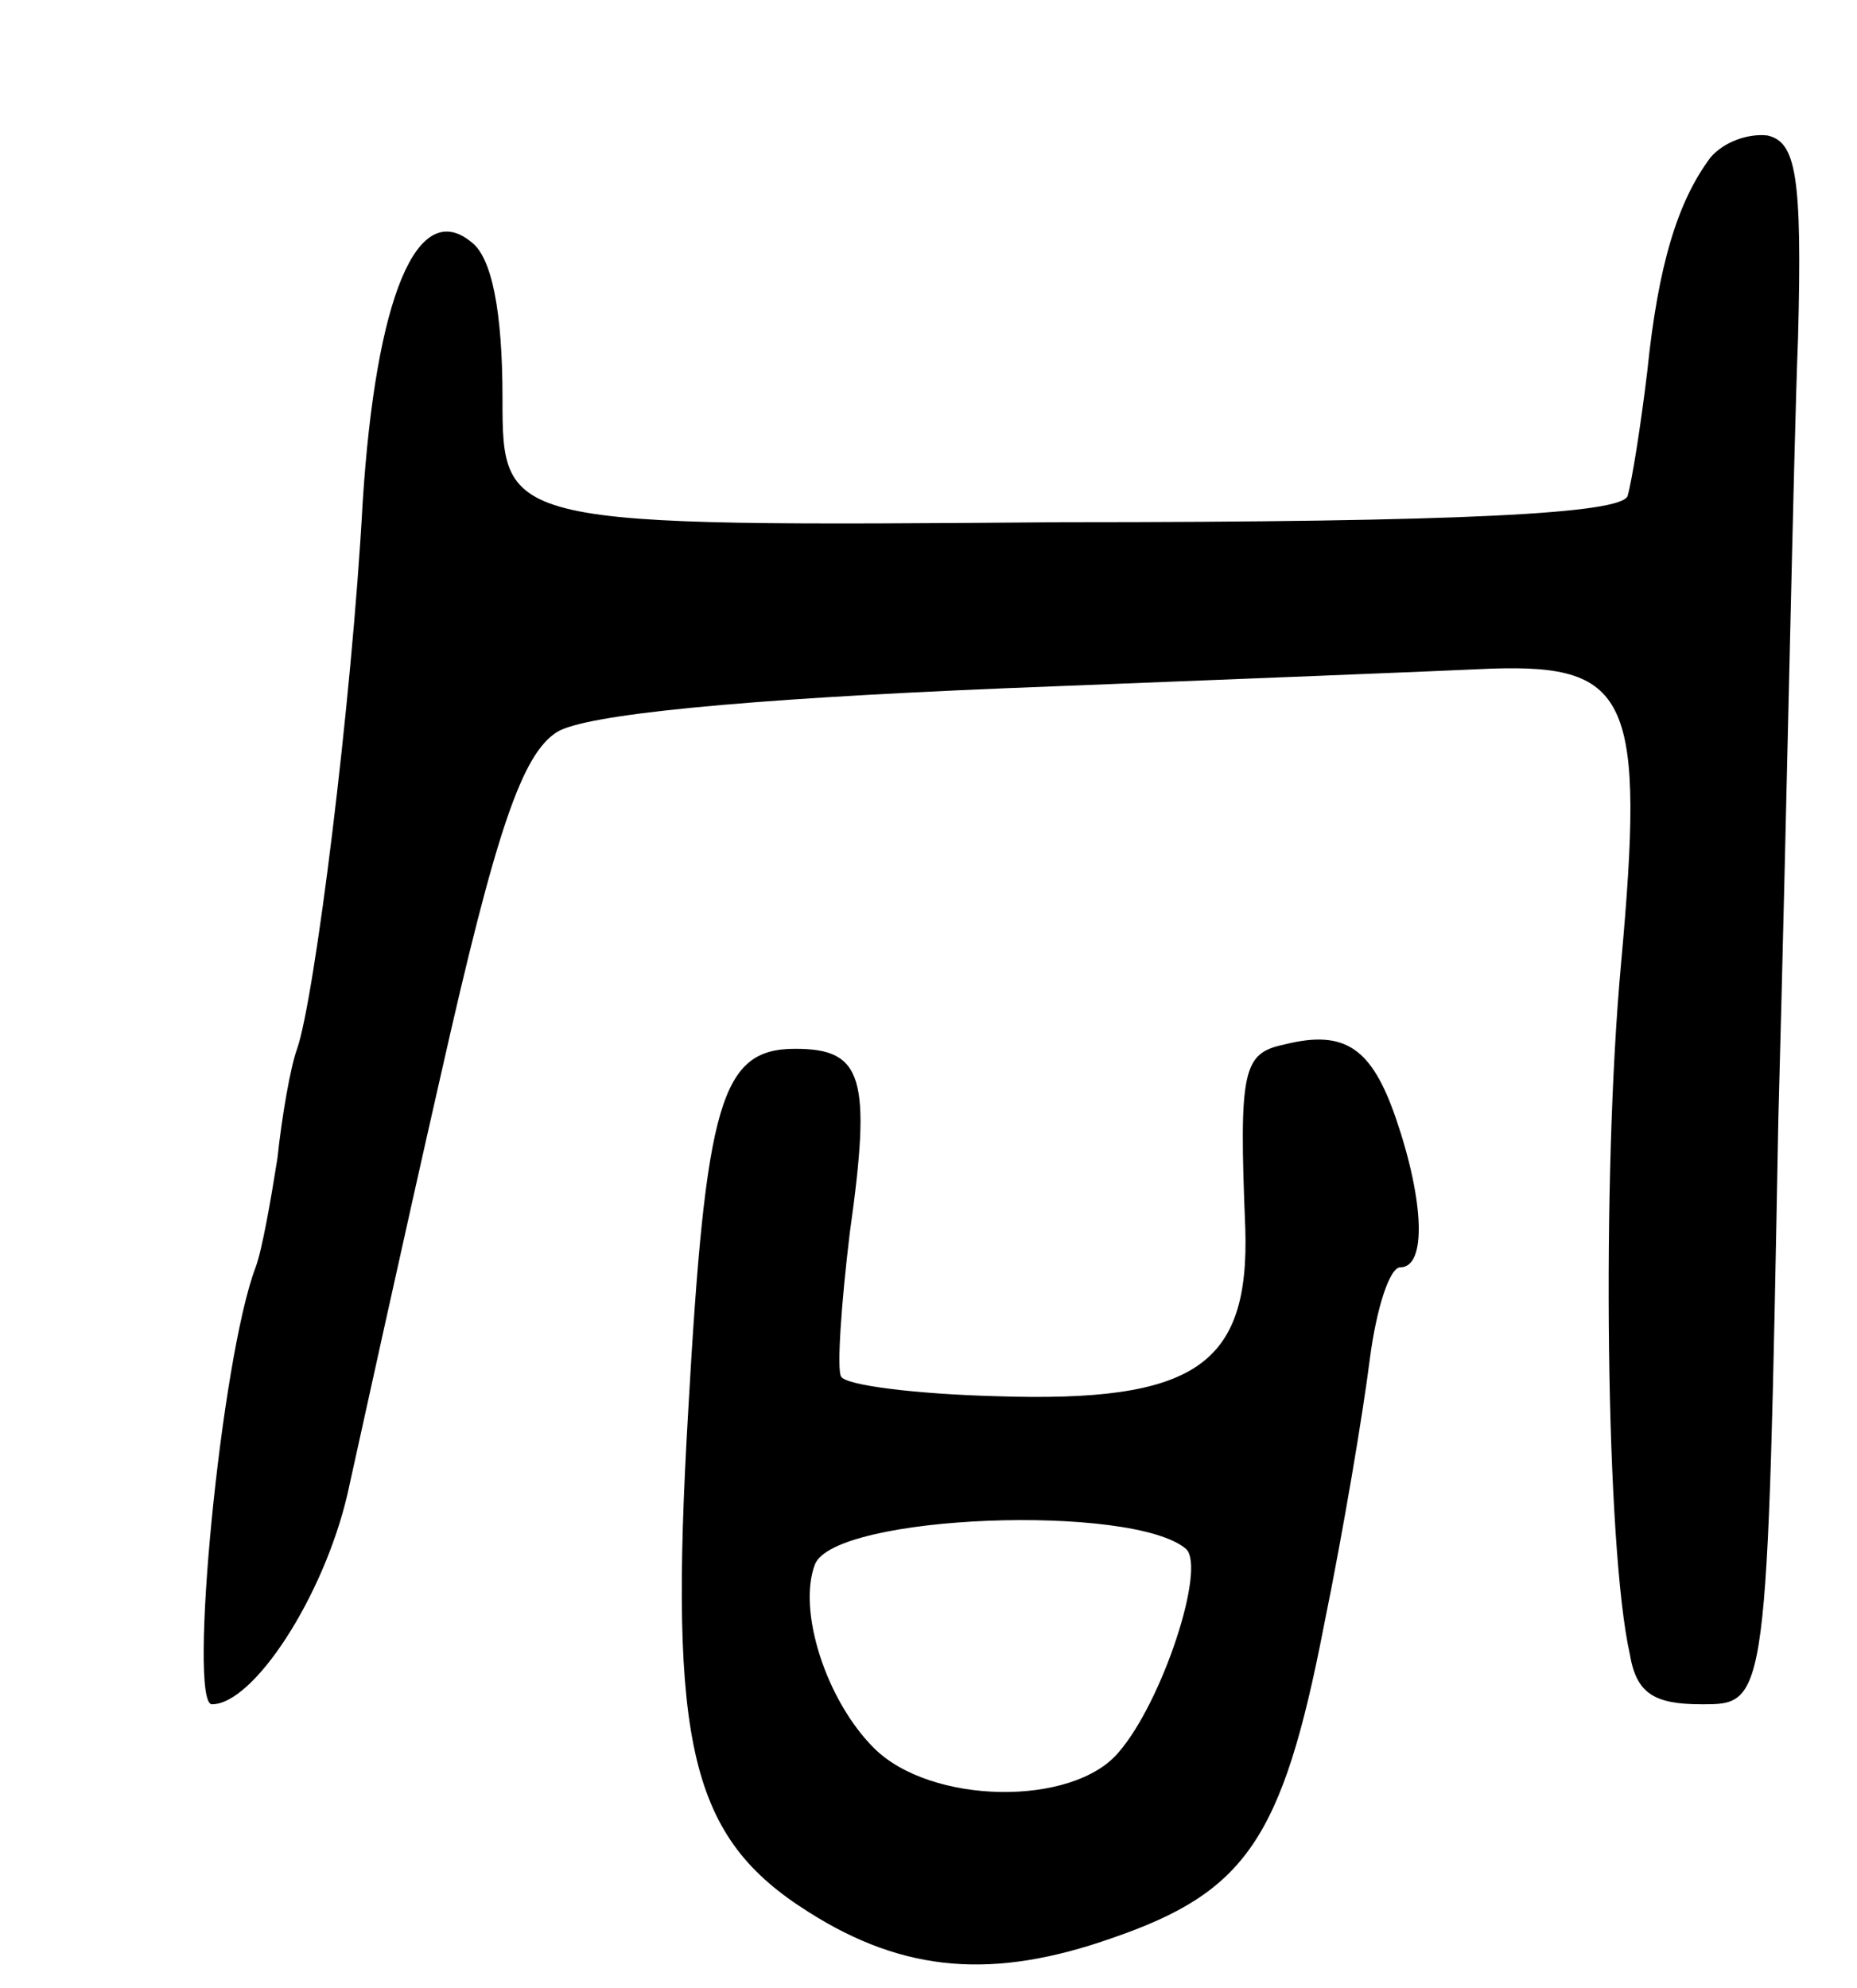 <svg version="1.0" xmlns="http://www.w3.org/2000/svg"
 width="85pt" height="91pt" viewBox="0 0 85 91"
 preserveAspectRatio="xMidYMid meet">
<g transform="translate(0,91) scale(0.1,-0.1)"
fill="#000000" stroke="none">
<path d="M783 838 c-15 -20 -24 -49 -29 -98 -3 -25 -7 -50 -9 -57 -3 -8 -74
-12 -259 -12 -256 -2 -256 -2 -256 57 0 40 -5 64 -14 71 -25 21 -44 -25 -50
-119 -5 -92 -22 -227 -30 -250 -3 -8 -7 -31 -9 -50 -3 -19 -7 -42 -10 -50 -16
-42 -31 -200 -20 -200 19 0 51 49 62 96 6 27 25 114 43 193 25 111 37 146 53
156 13 8 84 15 205 20 102 4 202 8 223 9 63 2 70 -14 59 -135 -9 -98 -7 -267
4 -316 3 -18 11 -23 33 -23 30 0 30 0 35 268 4 147 7 307 9 357 2 75 -1 90
-14 93 -9 1 -20 -3 -26 -10z"/>
<path d="M588 432 c-19 -4 -21 -11 -18 -84 2 -63 -23 -80 -114 -77 -37 1 -69
5 -71 9 -2 3 0 33 4 66 10 71 6 84 -25 84 -34 0 -41 -24 -49 -166 -9 -153 1
-195 55 -229 44 -28 85 -31 139 -12 61 21 78 45 97 143 9 44 18 98 21 122 3
23 9 42 14 42 12 0 11 30 -2 68 -11 32 -23 41 -51 34z m-45 -231 c9 -9 -11
-70 -31 -93 -21 -25 -86 -24 -112 2 -22 22 -35 63 -27 84 9 23 146 28 170 7z"/>
</g>
</svg>
